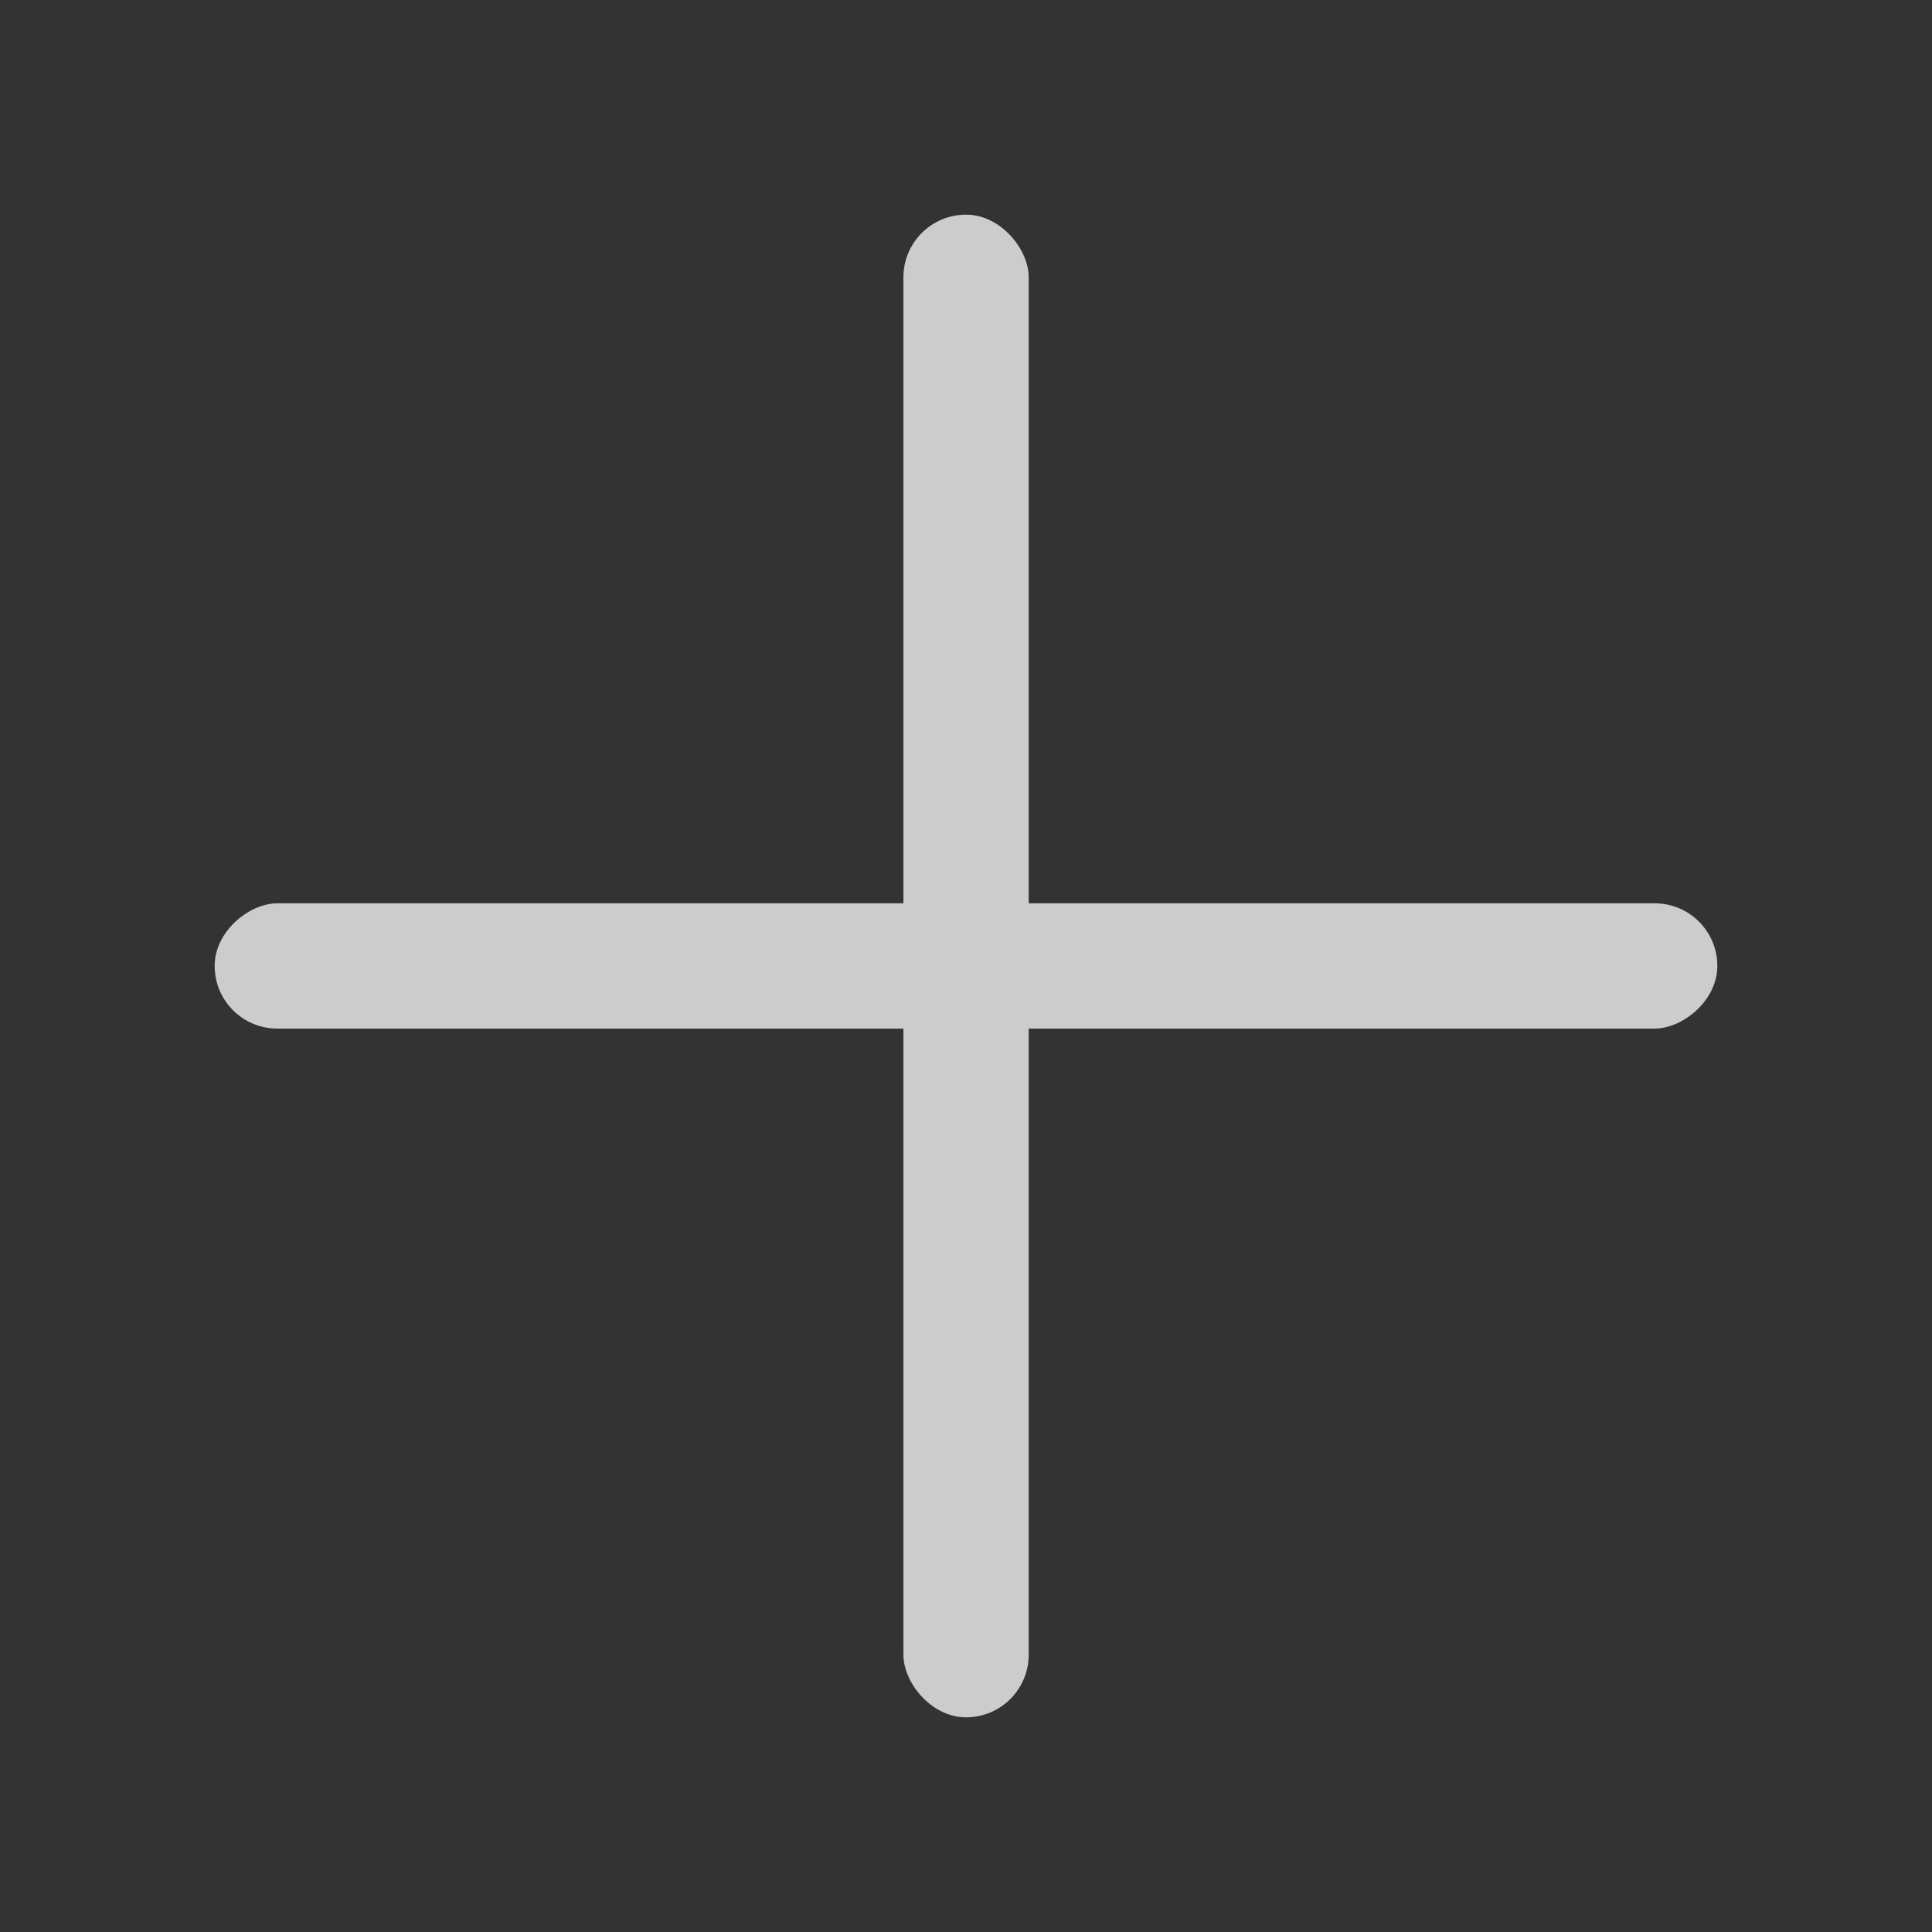 <svg width="18" height="18" viewBox="0 0 18 18" fill="none" xmlns="http://www.w3.org/2000/svg">
<rect x="0" y="0" width="18" height="18" fill="#333333" stroke="none"/>
<g opacity="0.75">
<rect x="8.417" y="2" width="1.167" height="14" rx="0.583" fill="white"/>
<rect x="2" y="9.583" width="1.167" height="14" rx="0.583" transform="rotate(-90 2 9.583)" fill="white"/>
</g>
</svg>

